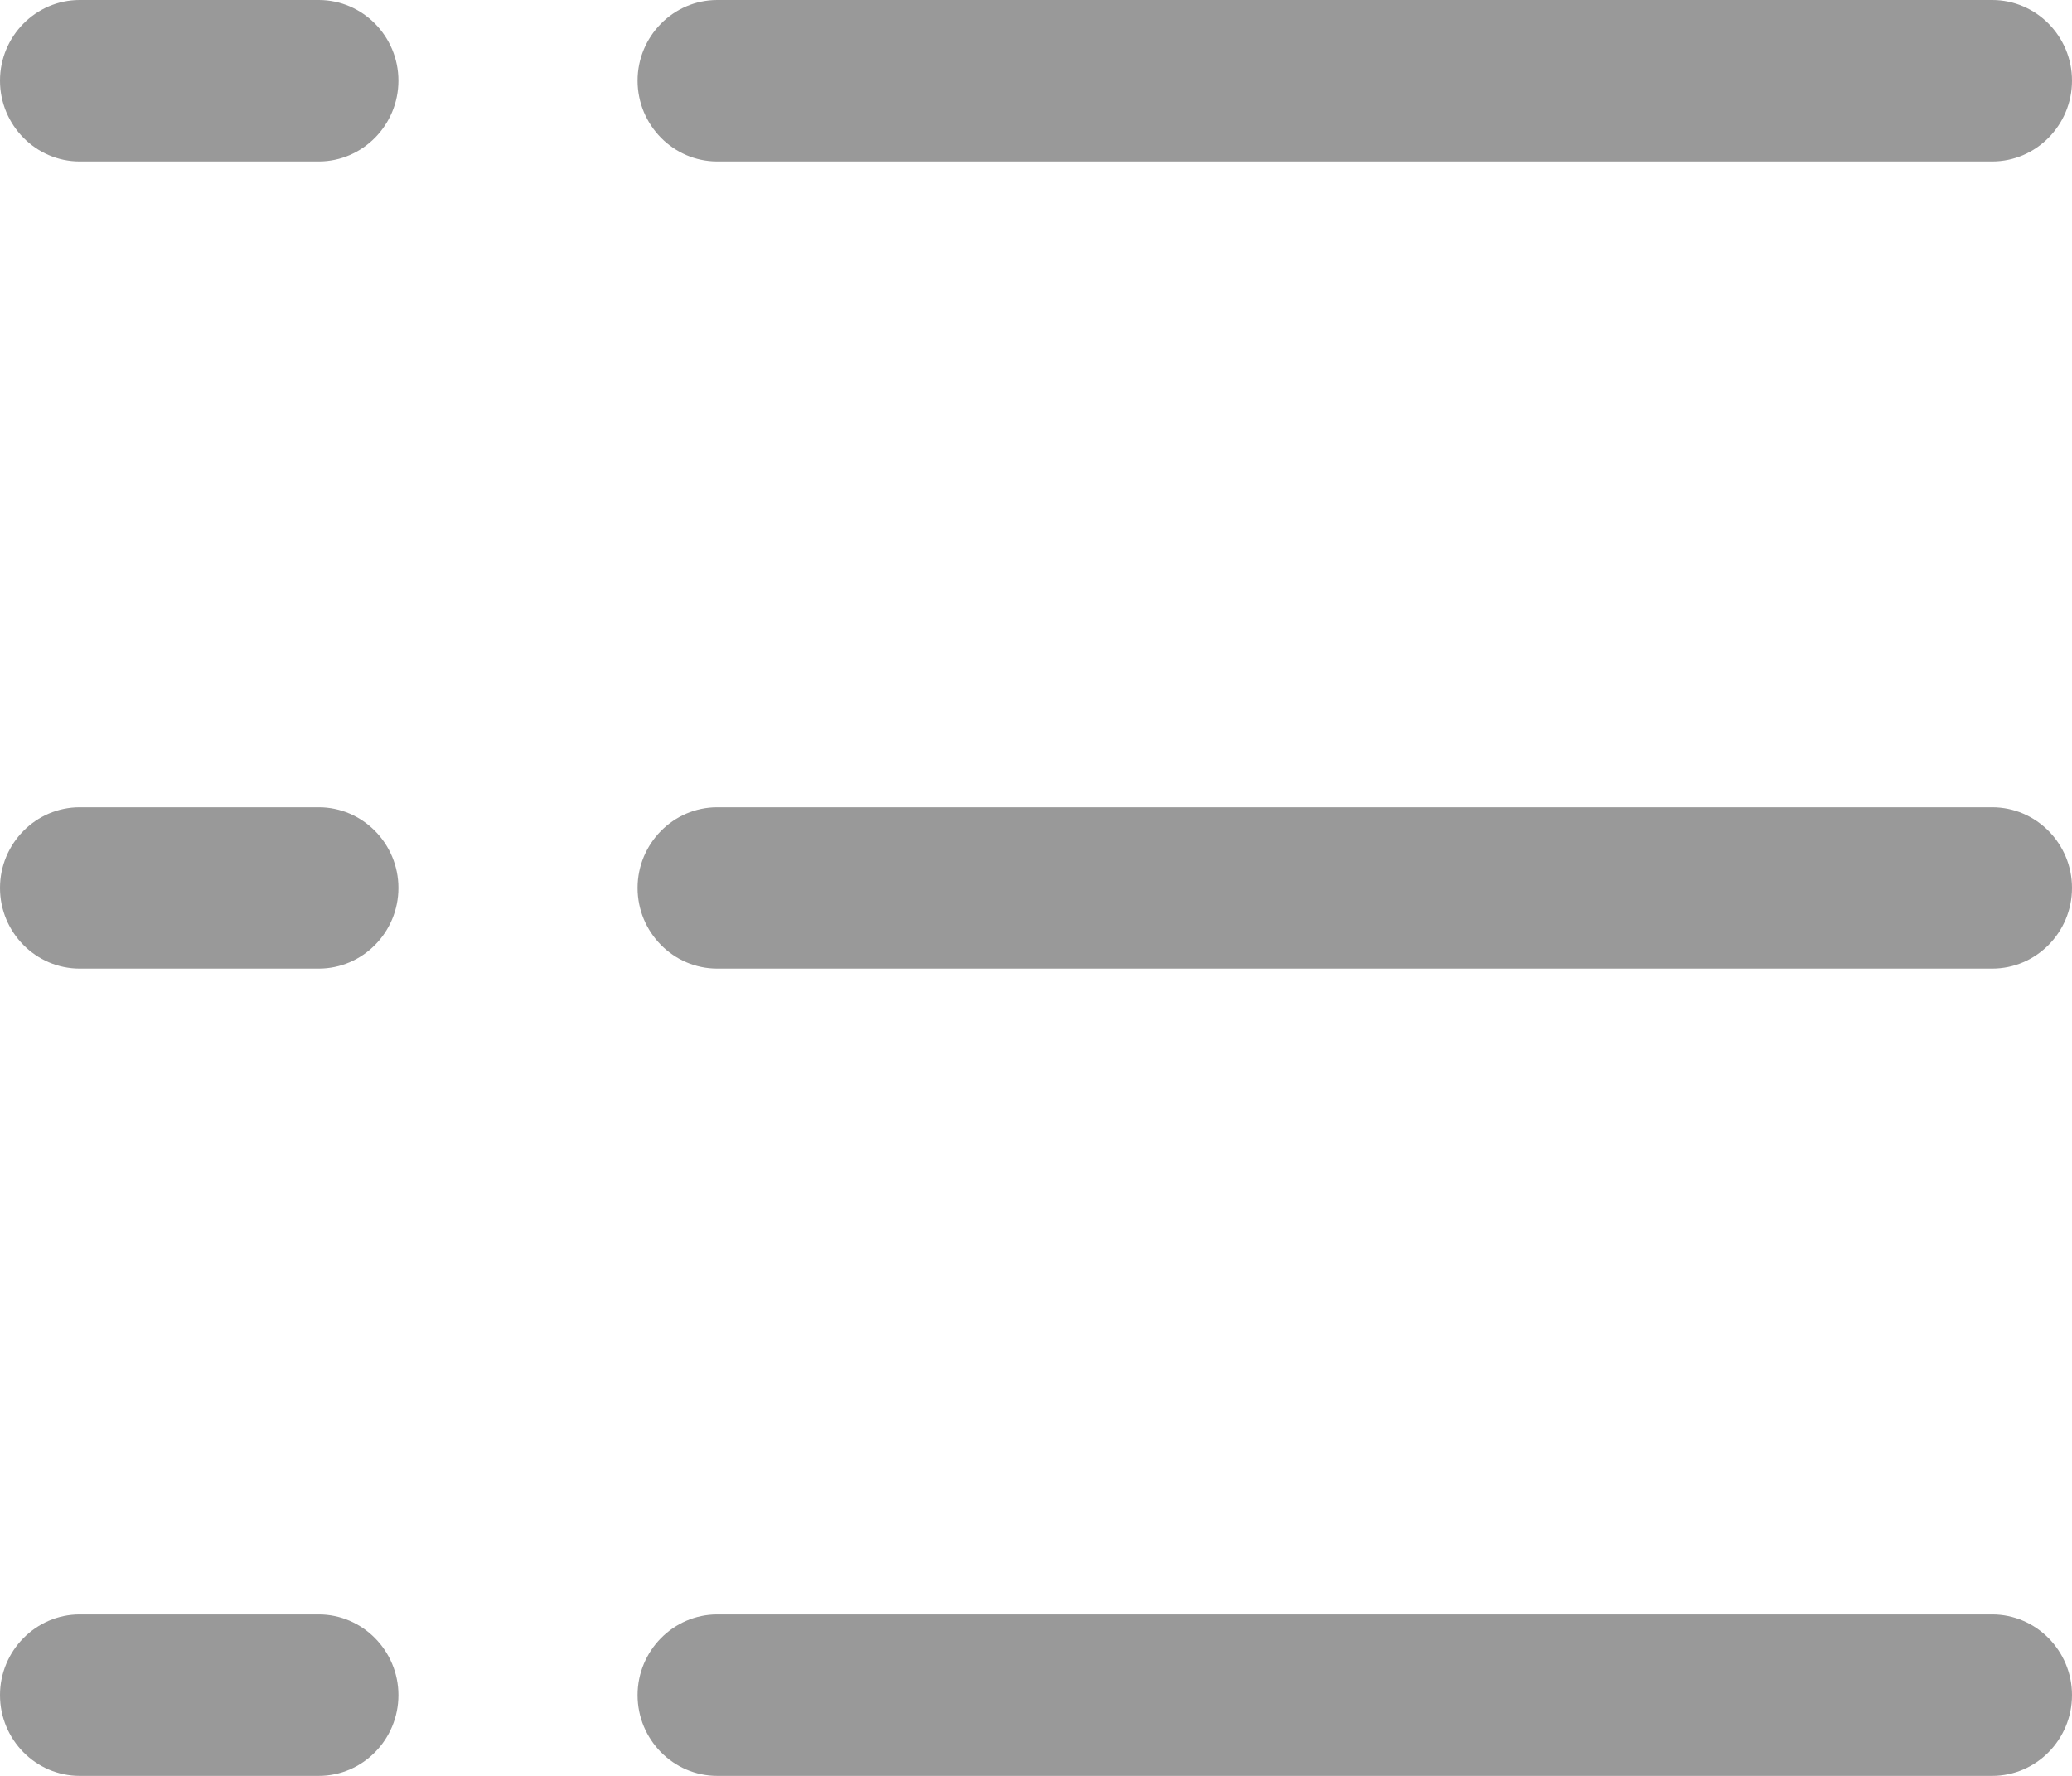 <svg width="14" height="12" viewBox="0 0 14 12" fill="none" xmlns="http://www.w3.org/2000/svg">
<path fill-rule="evenodd" clip-rule="evenodd" d="M13.461 1.091H4.846C4.55 1.091 4.308 0.845 4.308 0.545C4.308 0.245 4.55 0 4.846 0H13.461C13.758 0 14 0.245 14 0.545C14 0.845 13.758 1.091 13.461 1.091ZM4.846 6.545H13.461C13.758 6.545 14 6.3 14 6C14 5.7 13.758 5.455 13.461 5.455H4.846C4.55 5.455 4.308 5.7 4.308 6C4.308 6.3 4.55 6.545 4.846 6.545ZM4.846 12H13.461C13.758 12 14 11.755 14 11.454C14 11.155 13.758 10.909 13.461 10.909H4.846C4.55 10.909 4.308 11.155 4.308 11.454C4.308 11.755 4.55 12 4.846 12ZM0.538 6.545H2.154C2.45 6.545 2.692 6.3 2.692 6C2.692 5.7 2.45 5.455 2.154 5.455H0.538C0.242 5.455 0 5.7 0 6C0 6.3 0.242 6.545 0.538 6.545ZM2.154 12H0.538C0.242 12 0 11.755 0 11.454C0 11.155 0.242 10.909 0.538 10.909H2.154C2.45 10.909 2.692 11.155 2.692 11.454C2.692 11.755 2.45 12 2.154 12ZM0.538 1.091H2.154C2.45 1.091 2.692 0.845 2.692 0.545C2.692 0.245 2.45 0 2.154 0H0.538C0.242 0 0 0.245 0 0.545C0 0.845 0.242 1.091 0.538 1.091Z" fill="#999999"/>
</svg>
